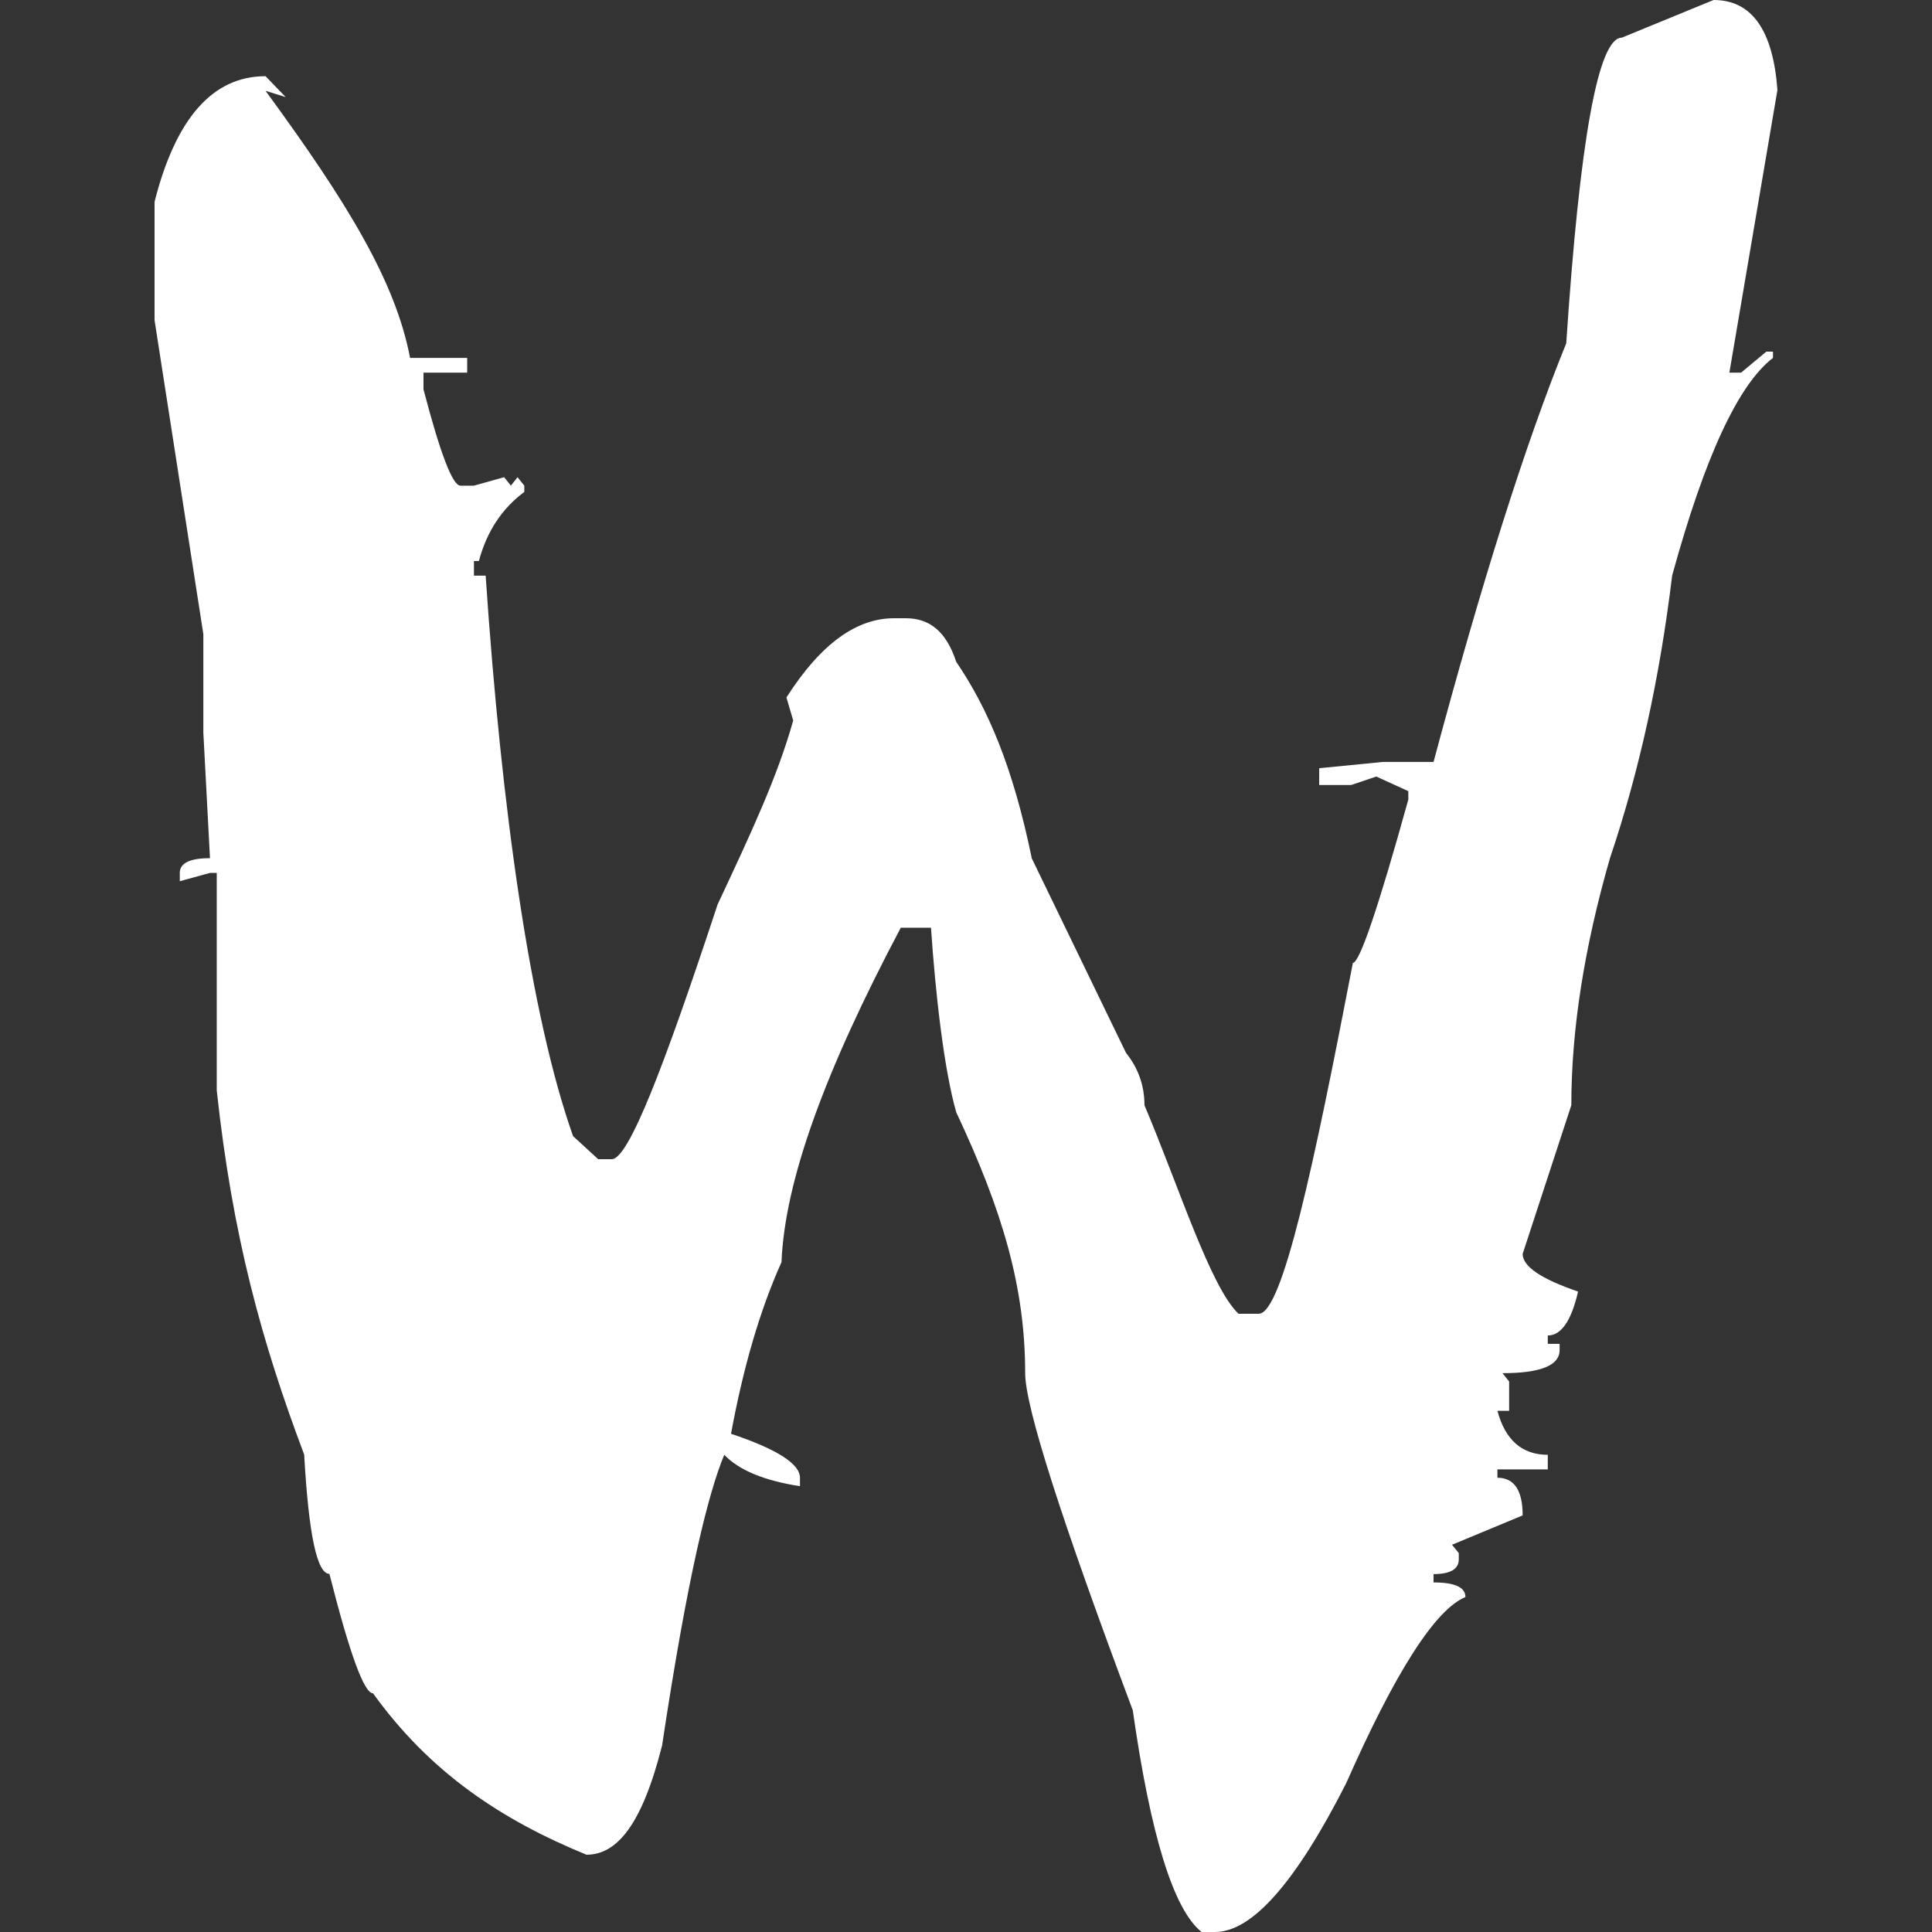 <svg xmlns="http://www.w3.org/2000/svg" style="isolation:isolate" width="16" height="16" viewBox="0 0 16 16">
 <rect x="0" y="0" width="16" height="16" fill="#333333" stroke="none"/>
 <defs>
  <style id="current-color-scheme" type="text/css">
   .ColorScheme-Text { color:#ffffff; } .ColorScheme-Highlight { color:#5294e2; }
  </style>
  <linearGradient id="arrongin" x1="0%" x2="0%" y1="0%" y2="100%">
   <stop offset="0%" style="stop-color:#dd9b44; stop-opacity:1"/>
   <stop offset="100%" style="stop-color:#ad6c16; stop-opacity:1"/>
  </linearGradient>
  <linearGradient id="aurora" x1="0%" x2="0%" y1="0%" y2="100%">
   <stop offset="0%" style="stop-color:#09D4DF; stop-opacity:1"/>
   <stop offset="100%" style="stop-color:#9269F4; stop-opacity:1"/>
  </linearGradient>
  <linearGradient id="fitdance" x1="0%" x2="0%" y1="0%" y2="100%">
   <stop offset="0%" style="stop-color:#1AD6AB; stop-opacity:1"/>
   <stop offset="100%" style="stop-color:#329DB6; stop-opacity:1"/>
  </linearGradient>
  <linearGradient id="oomox" x1="0%" x2="0%" y1="0%" y2="100%">
   <stop offset="0%" style="stop-color:#efefe7; stop-opacity:1"/>
   <stop offset="100%" style="stop-color:#8f8f8b; stop-opacity:1"/>
  </linearGradient>
  <linearGradient id="rainblue" x1="0%" x2="0%" y1="0%" y2="100%">
   <stop offset="0%" style="stop-color:#00F260; stop-opacity:1"/>
   <stop offset="100%" style="stop-color:#0575E6; stop-opacity:1"/>
  </linearGradient>
  <linearGradient id="sunrise" x1="0%" x2="0%" y1="0%" y2="100%">
   <stop offset="0%" style="stop-color: #FF8501; stop-opacity:1"/>
   <stop offset="100%" style="stop-color: #FFCB01; stop-opacity:1"/>
  </linearGradient>
  <linearGradient id="telinkrin" x1="0%" x2="0%" y1="0%" y2="100%">
   <stop offset="0%" style="stop-color: #b2ced6; stop-opacity:1"/>
   <stop offset="100%" style="stop-color: #6da5b7; stop-opacity:1"/>
  </linearGradient>
  <linearGradient id="60spsycho" x1="0%" x2="0%" y1="0%" y2="100%">
   <stop offset="0%" style="stop-color: #df5940; stop-opacity:1"/>
   <stop offset="25%" style="stop-color: #d8d15f; stop-opacity:1"/>
   <stop offset="50%" style="stop-color: #e9882a; stop-opacity:1"/>
   <stop offset="100%" style="stop-color: #279362; stop-opacity:1"/>
  </linearGradient>
  <linearGradient id="90ssummer" x1="0%" x2="0%" y1="0%" y2="100%">
   <stop offset="0%" style="stop-color: #f618c7; stop-opacity:1"/>
   <stop offset="20%" style="stop-color: #94ffab; stop-opacity:1"/>
   <stop offset="50%" style="stop-color: #fbfd54; stop-opacity:1"/>
   <stop offset="100%" style="stop-color: #0f83ae; stop-opacity:1"/>
  </linearGradient>
 </defs>
 <path style="fill:currentColor" class="ColorScheme-Text" d="M 14.191 0 C 14.507 0 14.683 0.248 14.72 0.745 L 14.322 3.086 L 14.419 3.086 L 14.628 2.912 L 14.683 2.912 L 14.683 2.964 C 14.396 3.184 14.117 3.785 13.848 4.767 C 13.746 5.611 13.575 6.391 13.333 7.107 C 13.12 7.847 13.013 8.529 13.013 9.153 L 12.61 10.384 C 12.61 10.488 12.763 10.592 13.069 10.696 C 13.013 10.938 12.93 11.06 12.818 11.06 L 12.818 11.129 L 12.916 11.129 L 12.916 11.181 C 12.916 11.308 12.758 11.372 12.443 11.372 L 12.498 11.441 L 12.498 11.684 L 12.401 11.684 C 12.466 11.926 12.605 12.048 12.818 12.048 L 12.818 12.169 L 12.401 12.169 L 12.401 12.238 C 12.54 12.238 12.61 12.342 12.61 12.55 L 12.025 12.793 L 12.081 12.862 L 12.081 12.914 C 12.081 12.995 12.011 13.036 11.872 13.036 L 11.872 13.105 C 12.048 13.105 12.136 13.145 12.136 13.226 C 11.886 13.33 11.556 13.845 11.148 14.769 C 10.731 15.59 10.369 16 10.062 16 L 9.951 16 C 9.719 15.815 9.529 15.203 9.381 14.163 C 8.787 12.579 8.49 11.649 8.49 11.372 C 8.49 10.655 8.299 10.02 7.919 9.211 C 7.817 8.853 7.747 8.227 7.71 7.683 L 7.46 7.683 C 6.829 8.874 6.499 9.783 6.472 10.453 C 6.295 10.846 6.156 11.32 6.054 11.874 C 6.434 12.001 6.625 12.123 6.625 12.238 L 6.625 12.308 C 6.328 12.262 6.119 12.175 5.998 12.048 C 5.868 12.36 5.697 13.034 5.483 14.456 C 5.316 15.115 5.108 15.36 4.857 15.36 C 4.152 15.071 3.563 14.681 3.089 14.023 C 3.015 14.023 2.895 13.693 2.728 13.034 C 2.625 13.034 2.556 12.705 2.519 12.046 C 2.166 11.11 1.925 10.233 1.795 9.031 L 1.795 7.229 L 1.739 7.229 L 1.489 7.298 L 1.489 7.229 C 1.489 7.148 1.572 7.107 1.739 7.107 L 1.684 6.067 L 1.684 5.252 L 1.28 2.652 L 1.28 1.671 C 1.456 0.977 1.763 0.631 2.199 0.631 L 2.366 0.804 L 2.199 0.752 C 2.876 1.677 3.275 2.329 3.396 2.964 L 3.869 2.964 L 3.869 3.086 L 3.507 3.086 L 3.507 3.224 C 3.646 3.756 3.748 4.022 3.813 4.022 L 3.925 4.022 L 4.175 3.952 L 4.231 4.022 L 4.286 3.952 L 4.342 4.022 L 4.342 4.074 C 4.156 4.212 4.031 4.403 3.966 4.646 L 3.925 4.646 L 3.925 4.767 L 4.022 4.767 C 4.152 6.697 4.393 8.415 4.746 9.409 L 4.954 9.6 L 5.066 9.6 C 5.205 9.6 5.497 8.842 5.943 7.49 C 6.23 6.878 6.439 6.429 6.569 5.967 L 6.513 5.776 C 6.801 5.325 7.098 5.12 7.404 5.12 L 7.502 5.12 C 7.696 5.12 7.836 5.227 7.919 5.481 C 8.179 5.863 8.388 6.346 8.545 7.109 L 9.325 8.719 C 9.427 8.847 9.478 8.991 9.478 9.153 C 9.766 9.835 10.025 10.66 10.257 10.88 L 10.424 10.88 C 10.619 10.88 10.879 9.661 11.204 7.974 C 11.259 7.974 11.413 7.523 11.663 6.622 L 11.663 6.552 L 11.398 6.431 L 11.19 6.501 L 10.925 6.501 L 10.925 6.362 L 11.454 6.31 L 11.872 6.31 C 12.271 4.819 12.637 3.663 12.971 2.843 C 13.083 1.156 13.236 0.312 13.431 0.312 L 14.191 0 Z"/>
</svg>
